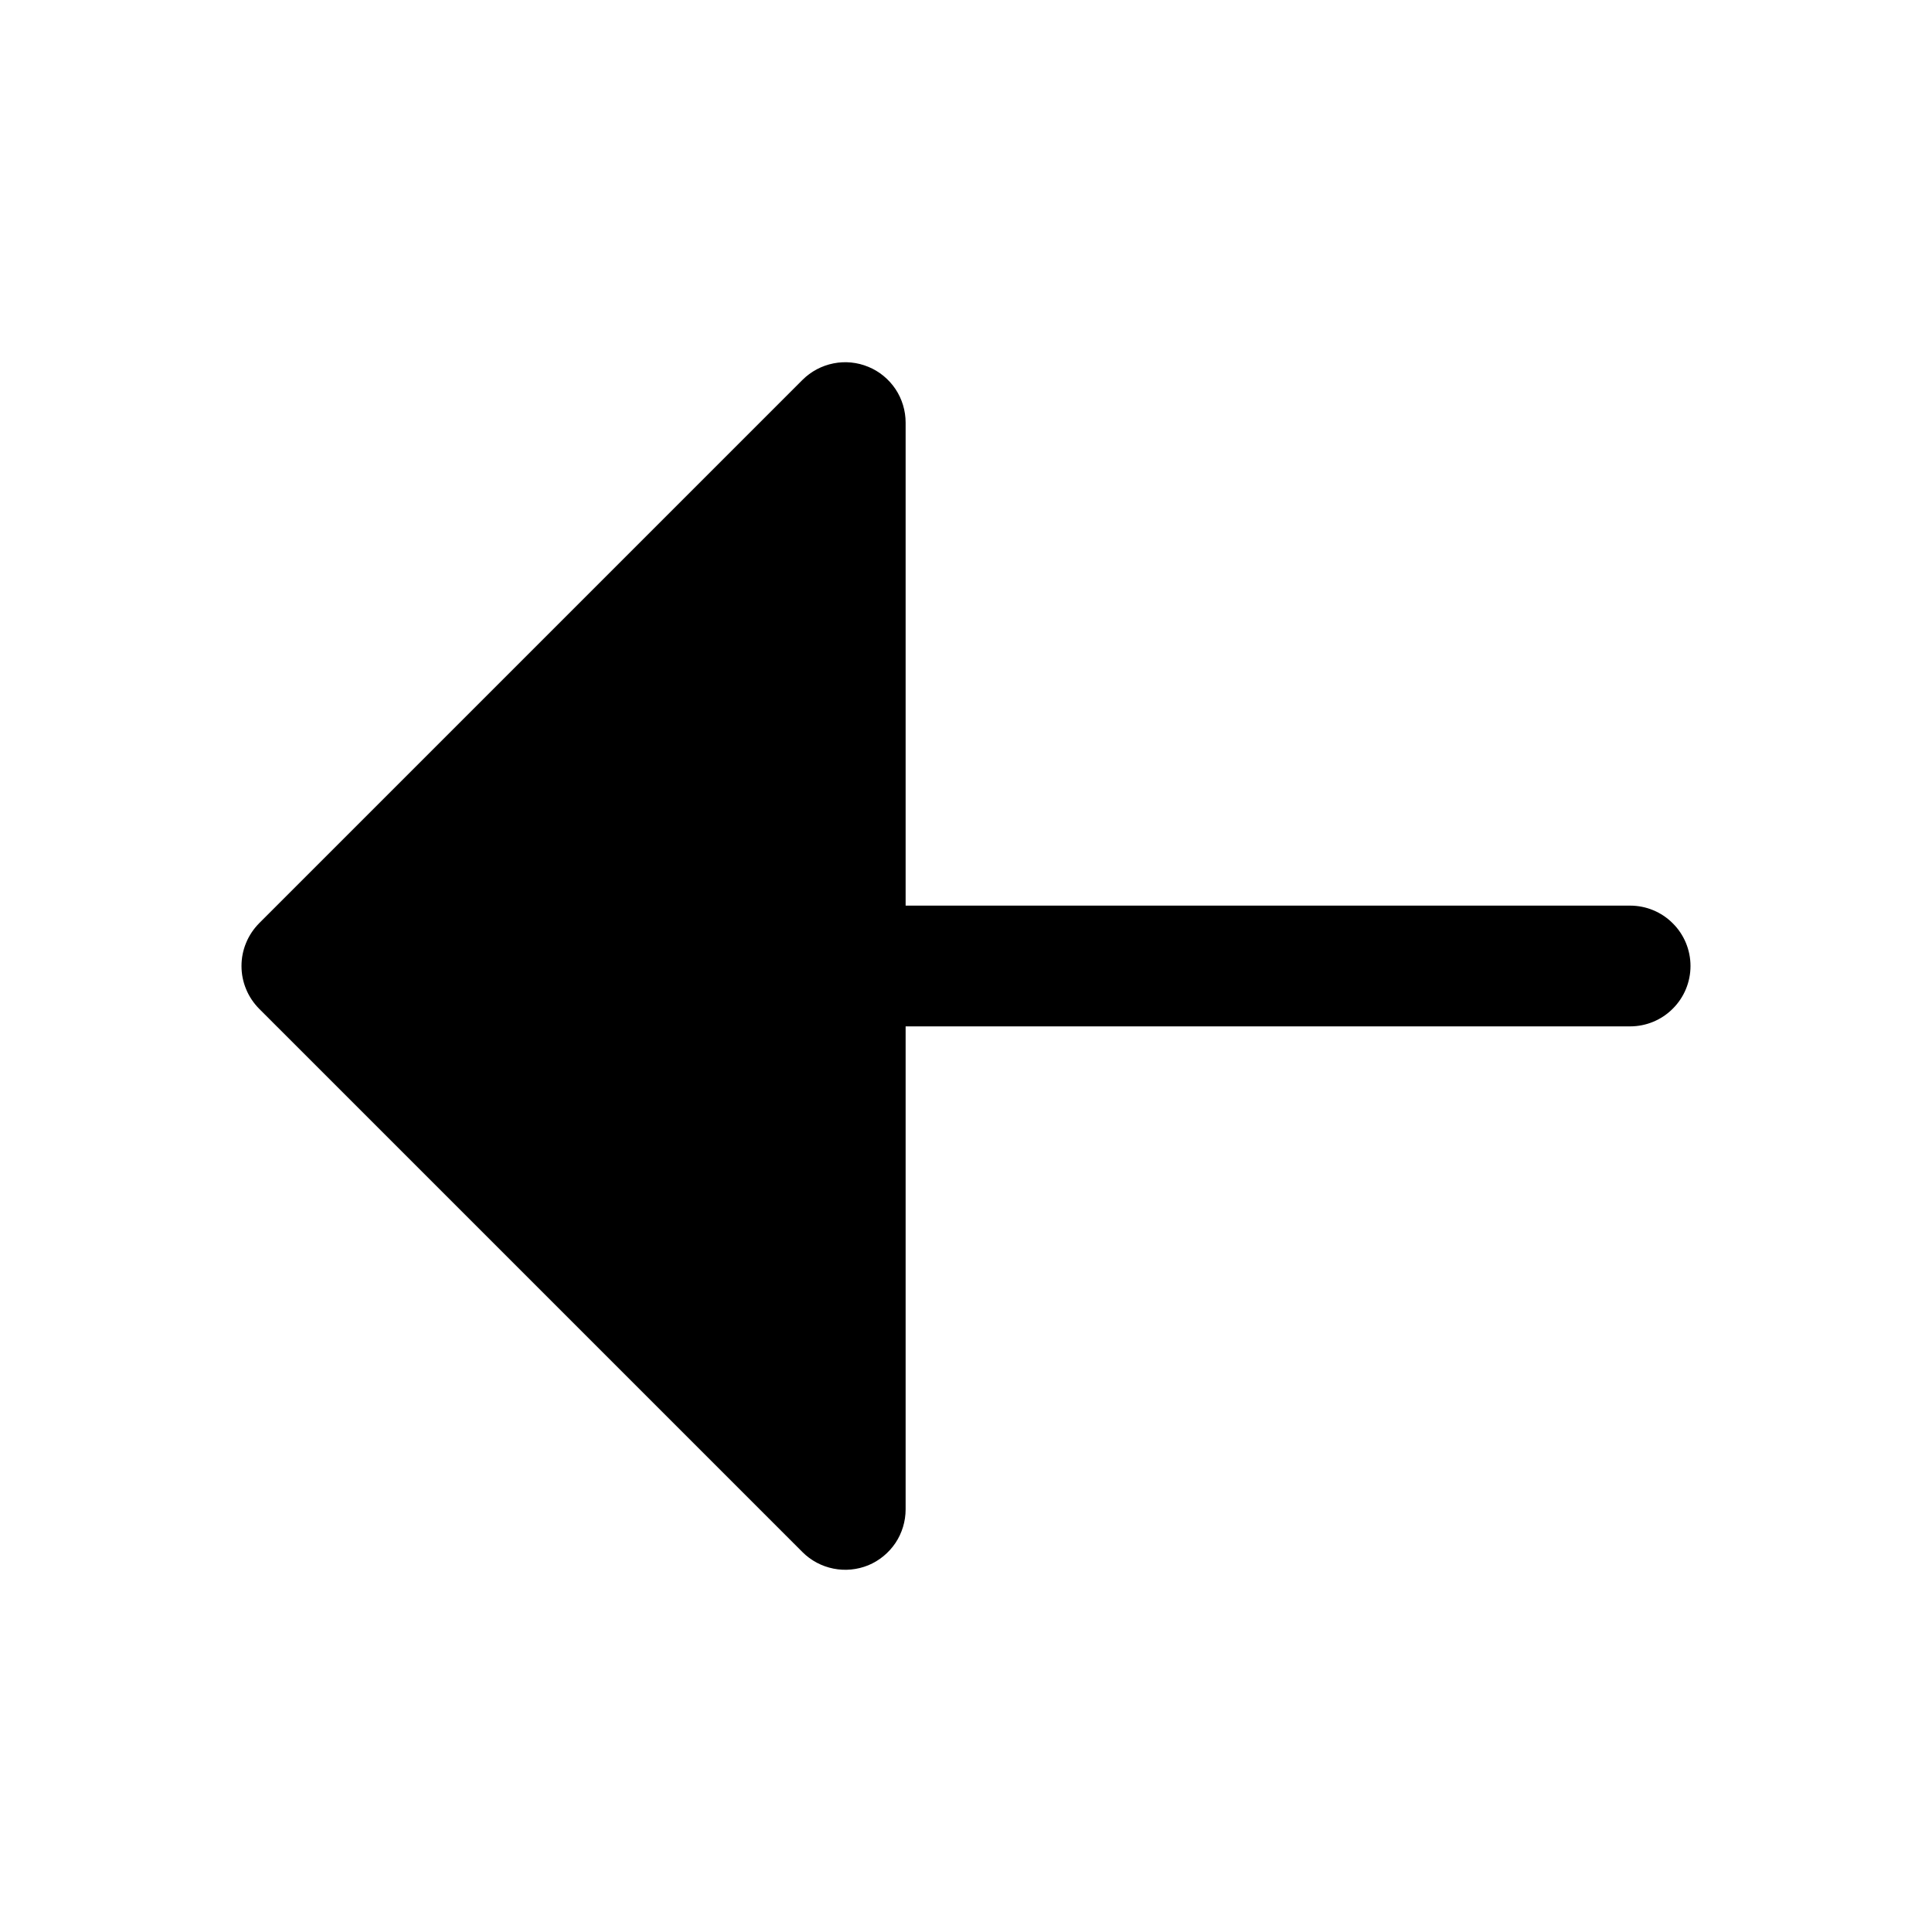 <svg width="24" height="24" viewBox="0 0 24 24" fill="none" xmlns="http://www.w3.org/2000/svg">
<path d="M21 12C21 12.199 20.921 12.39 20.78 12.53C20.64 12.671 20.449 12.75 20.25 12.75H11.25V18.75C11.25 18.898 11.206 19.044 11.124 19.167C11.041 19.29 10.924 19.387 10.787 19.444C10.65 19.5 10.499 19.515 10.354 19.486C10.208 19.457 10.074 19.386 9.969 19.281L3.219 12.531C3.15 12.461 3.094 12.378 3.057 12.287C3.019 12.196 3 12.099 3 12C3 11.901 3.019 11.804 3.057 11.713C3.094 11.622 3.15 11.539 3.219 11.469L9.969 4.719C10.074 4.614 10.208 4.543 10.354 4.514C10.499 4.485 10.65 4.5 10.787 4.557C10.924 4.613 11.041 4.71 11.124 4.833C11.206 4.956 11.25 5.102 11.25 5.25V11.25H20.25C20.449 11.25 20.64 11.329 20.78 11.47C20.921 11.61 21 11.801 21 12Z" fill="black"/>
</svg>
